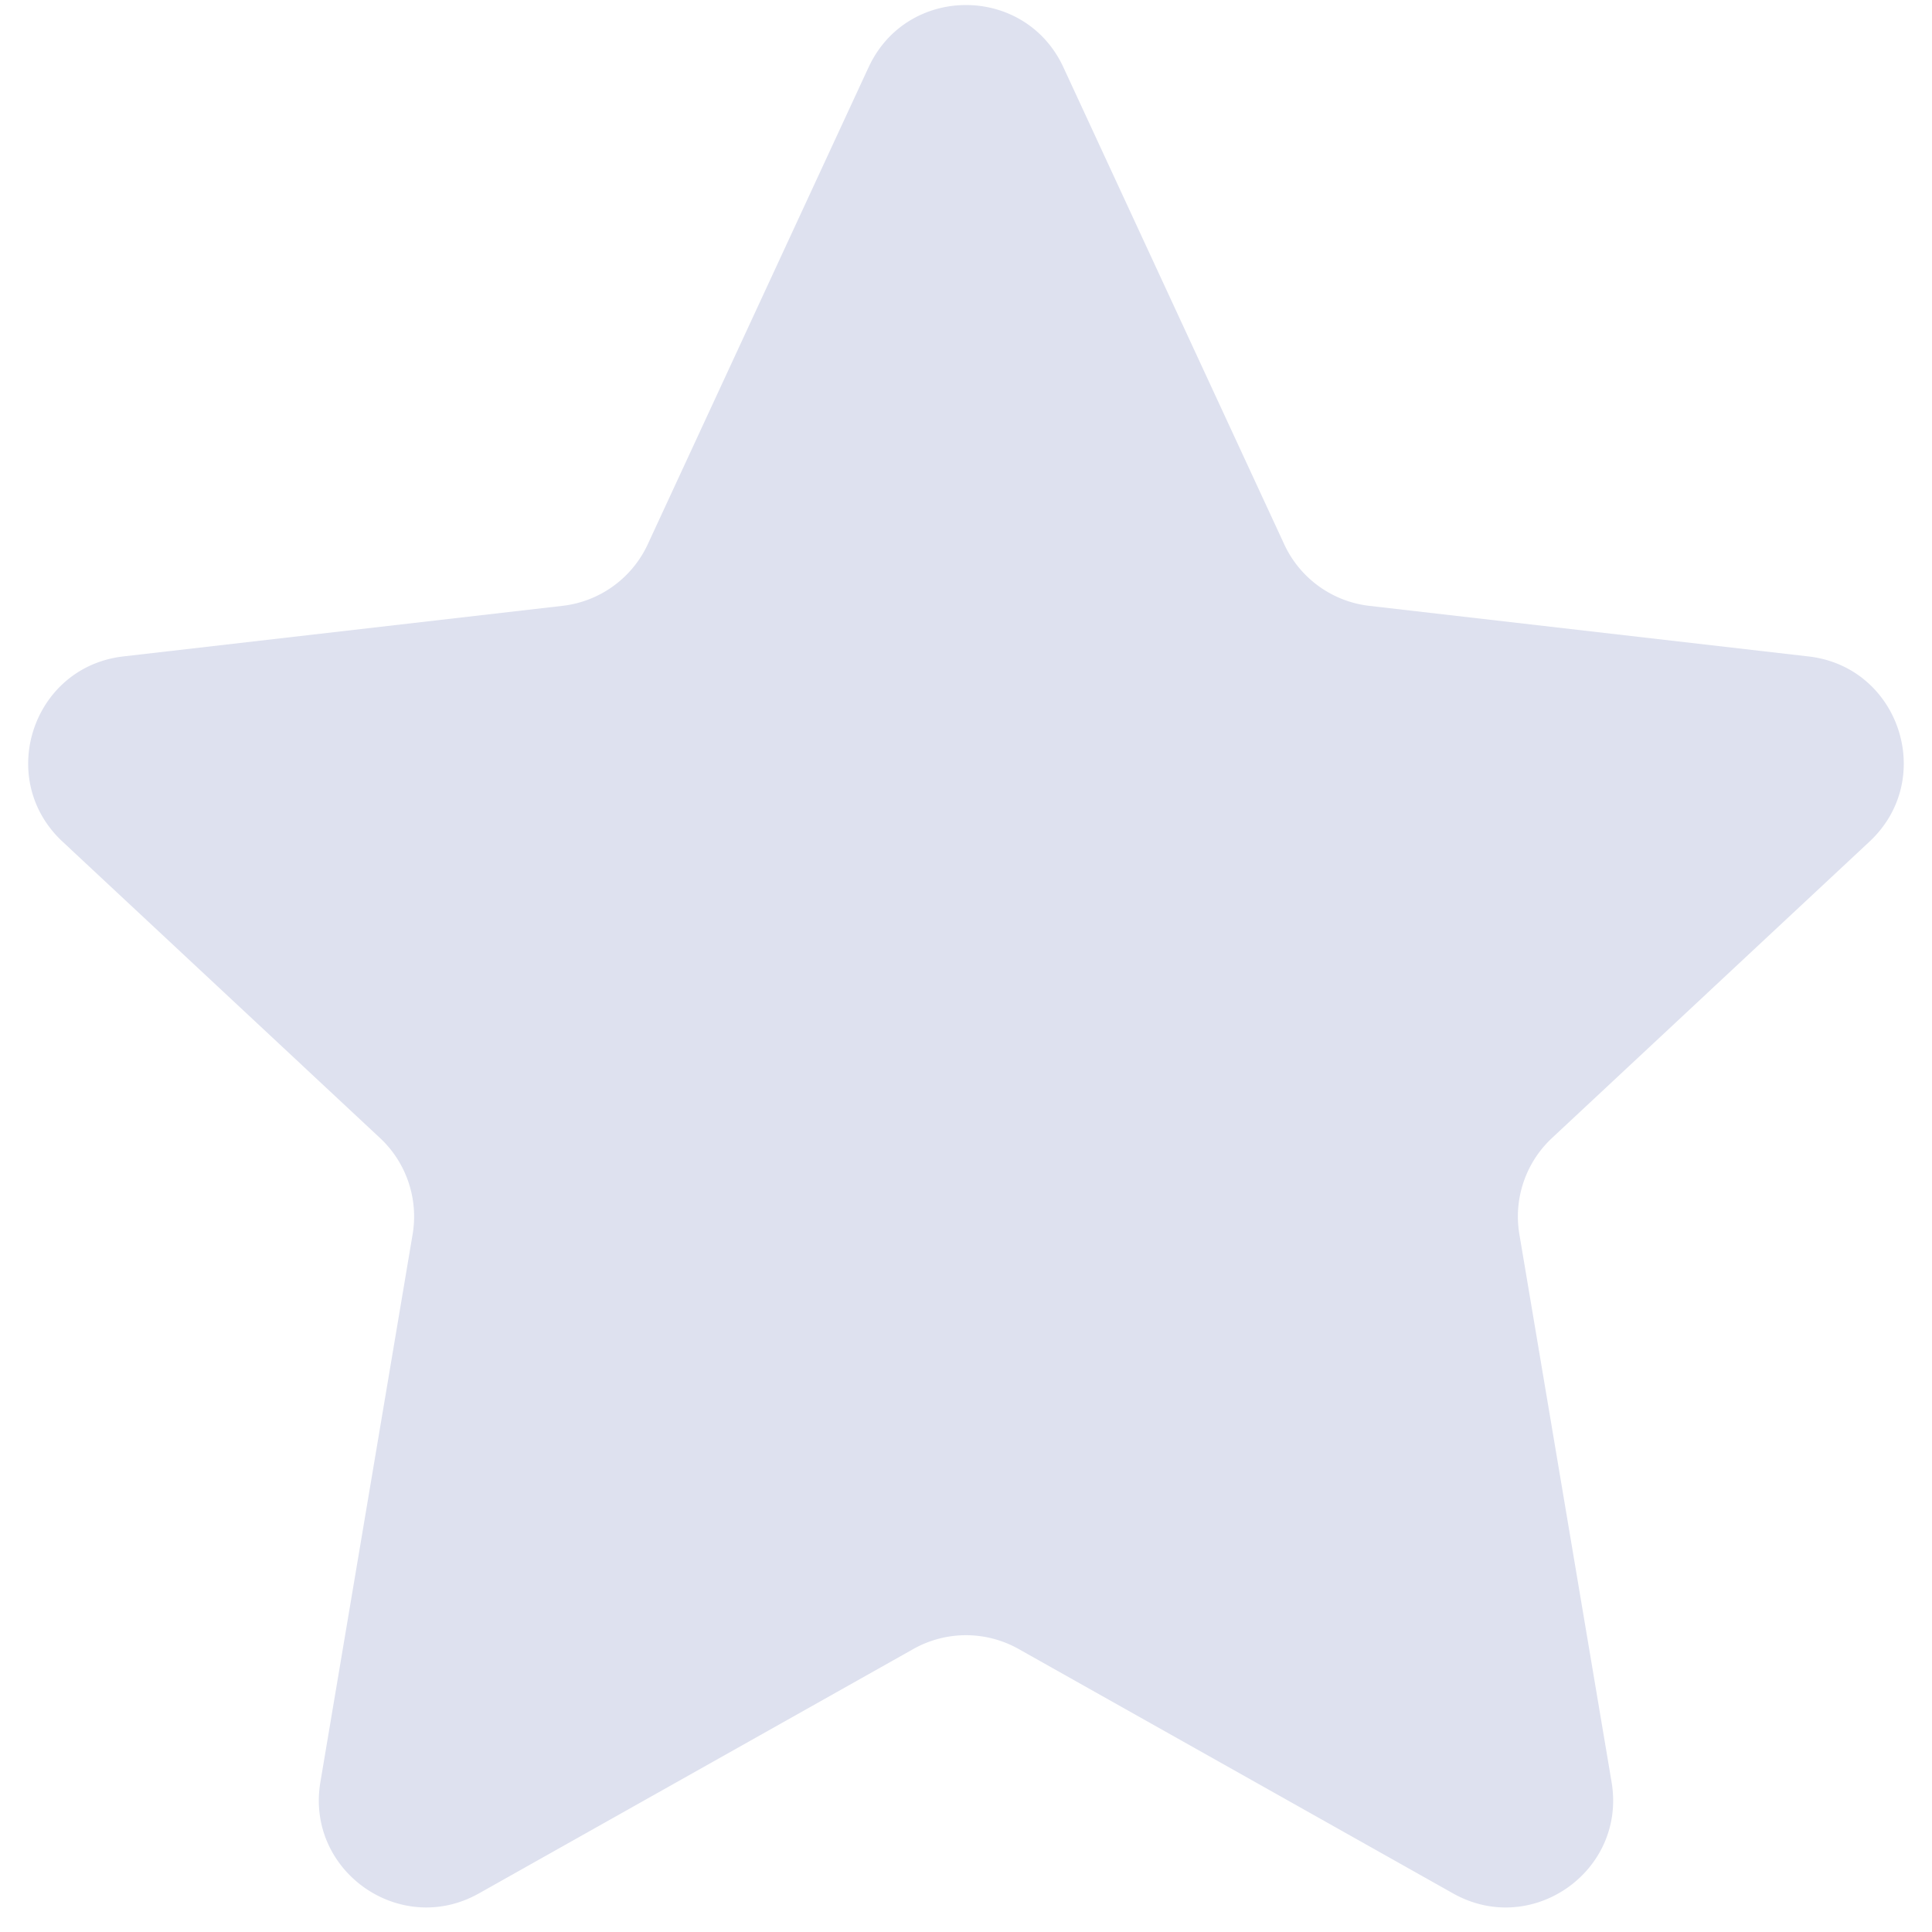 <svg xmlns="http://www.w3.org/2000/svg" width="54" height="54" fill="none" viewBox="0 0 54 54"><path fill="#DEE1EF" d="M24.278 1.88c1.073-2.319 4.37-2.319 5.444 0l6.173 13.334c.439.948 1.34 1.6 2.379 1.72l12.277 1.414c2.541.293 3.573 3.427 1.704 5.173l-8.877 8.288a3 3 0 0 0-.911 2.69l2.577 15.31c.42 2.487-2.231 4.35-4.429 3.113L28.471 46.09a3 3 0 0 0-2.942 0l-12.144 6.832c-2.198 1.236-4.848-.626-4.43-3.113l2.578-15.31a3.002 3.002 0 0 0-.91-2.69L1.744 23.52c-1.87-1.746-.837-4.88 1.704-5.173l12.277-1.414a3.004 3.004 0 0 0 2.38-1.72L24.277 1.88z"/></svg>